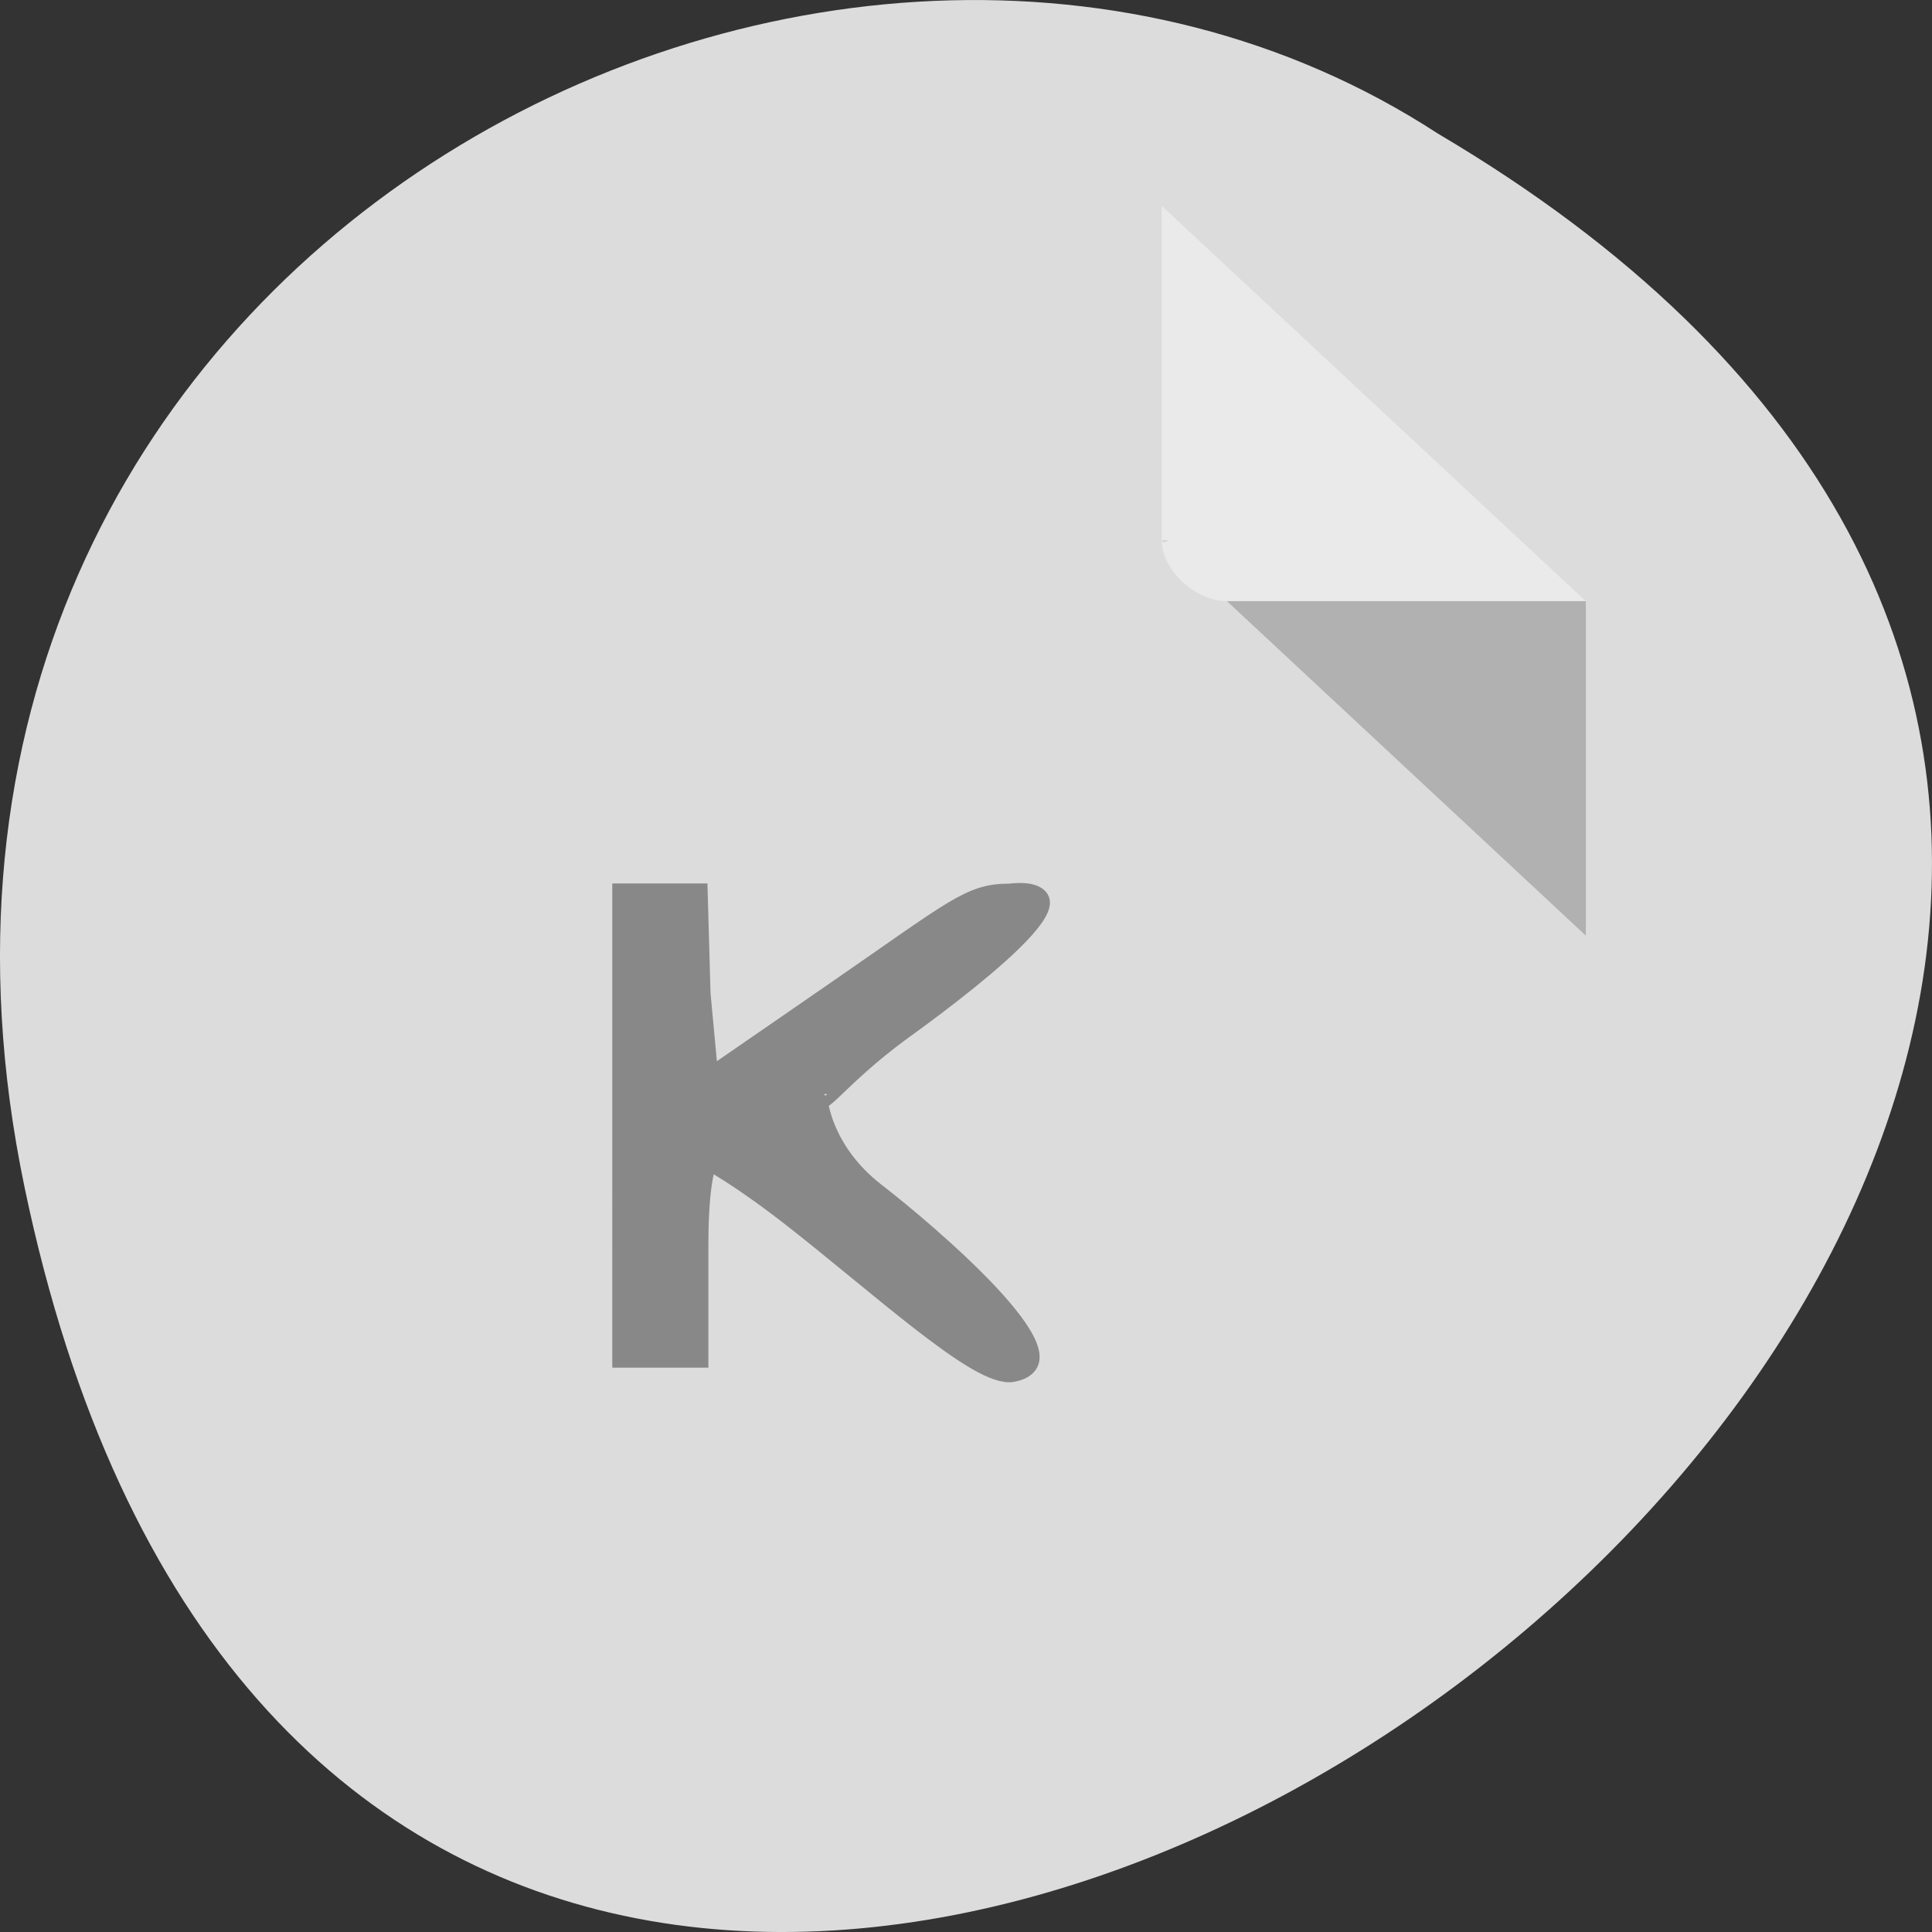 <svg xmlns="http://www.w3.org/2000/svg" viewBox="0 0 256 256"><rect x="0" y="0" width="256" height="256" fill="#333333" stroke="none"/><g transform="translate(0 -796.36)"><path d="m 3.25 953.66 c 49.981 239.91 393.86 -17.642 187.29 -139.59 -80.25 -52.27 -213 16.2 -187.29 139.59 z" fill="#dcdcdc" color="#000"/><g transform="matrix(4.323 0 0 4.029 28.565 819.61)"><path d="M 29,12 29.062,12.062 29.219,12 29,12 Z m 2,2 11,11 0,-11 -11,0 z" fill-opacity="0.196"/><path d="m 29 1 l 13 13 h -11 c -0.971 0 -2 -1.029 -2 -2 v -11" fill="#fff" fill-opacity="0.392"/></g></g><g fill="#888" stroke="#888" stroke-width="0.505"><path d="m -10.05 1036.38 v -5.702 c 0.45 0 0.9 0 1.35 0 l 0.055 2.46 l 0.161 2.181 l 2.498 -2.181 c 2.425 -2.117 2.678 -2.459 3.408 -2.455 1.899 -0.282 -1.913 3.138 -2.186 3.392 -1.236 1.152 -1.611 1.99 -1.613 1.56 -0.002 0.128 0.09 1.346 1.114 2.364 1.05 1.024 3.987 4.206 2.686 4.442 -0.65 0 -2.485 -2.119 -4.112 -3.736 -1.03 -1.024 -1.714 -1.513 -1.777 -1.513 -0.064 0 -0.221 0.56 -0.221 2.096 v 2.793 c -0.454 0 -0.909 0 -1.363 0 z" transform="matrix(6.819 0 0 5.388 151.38 -5434.87)"/></g></svg>